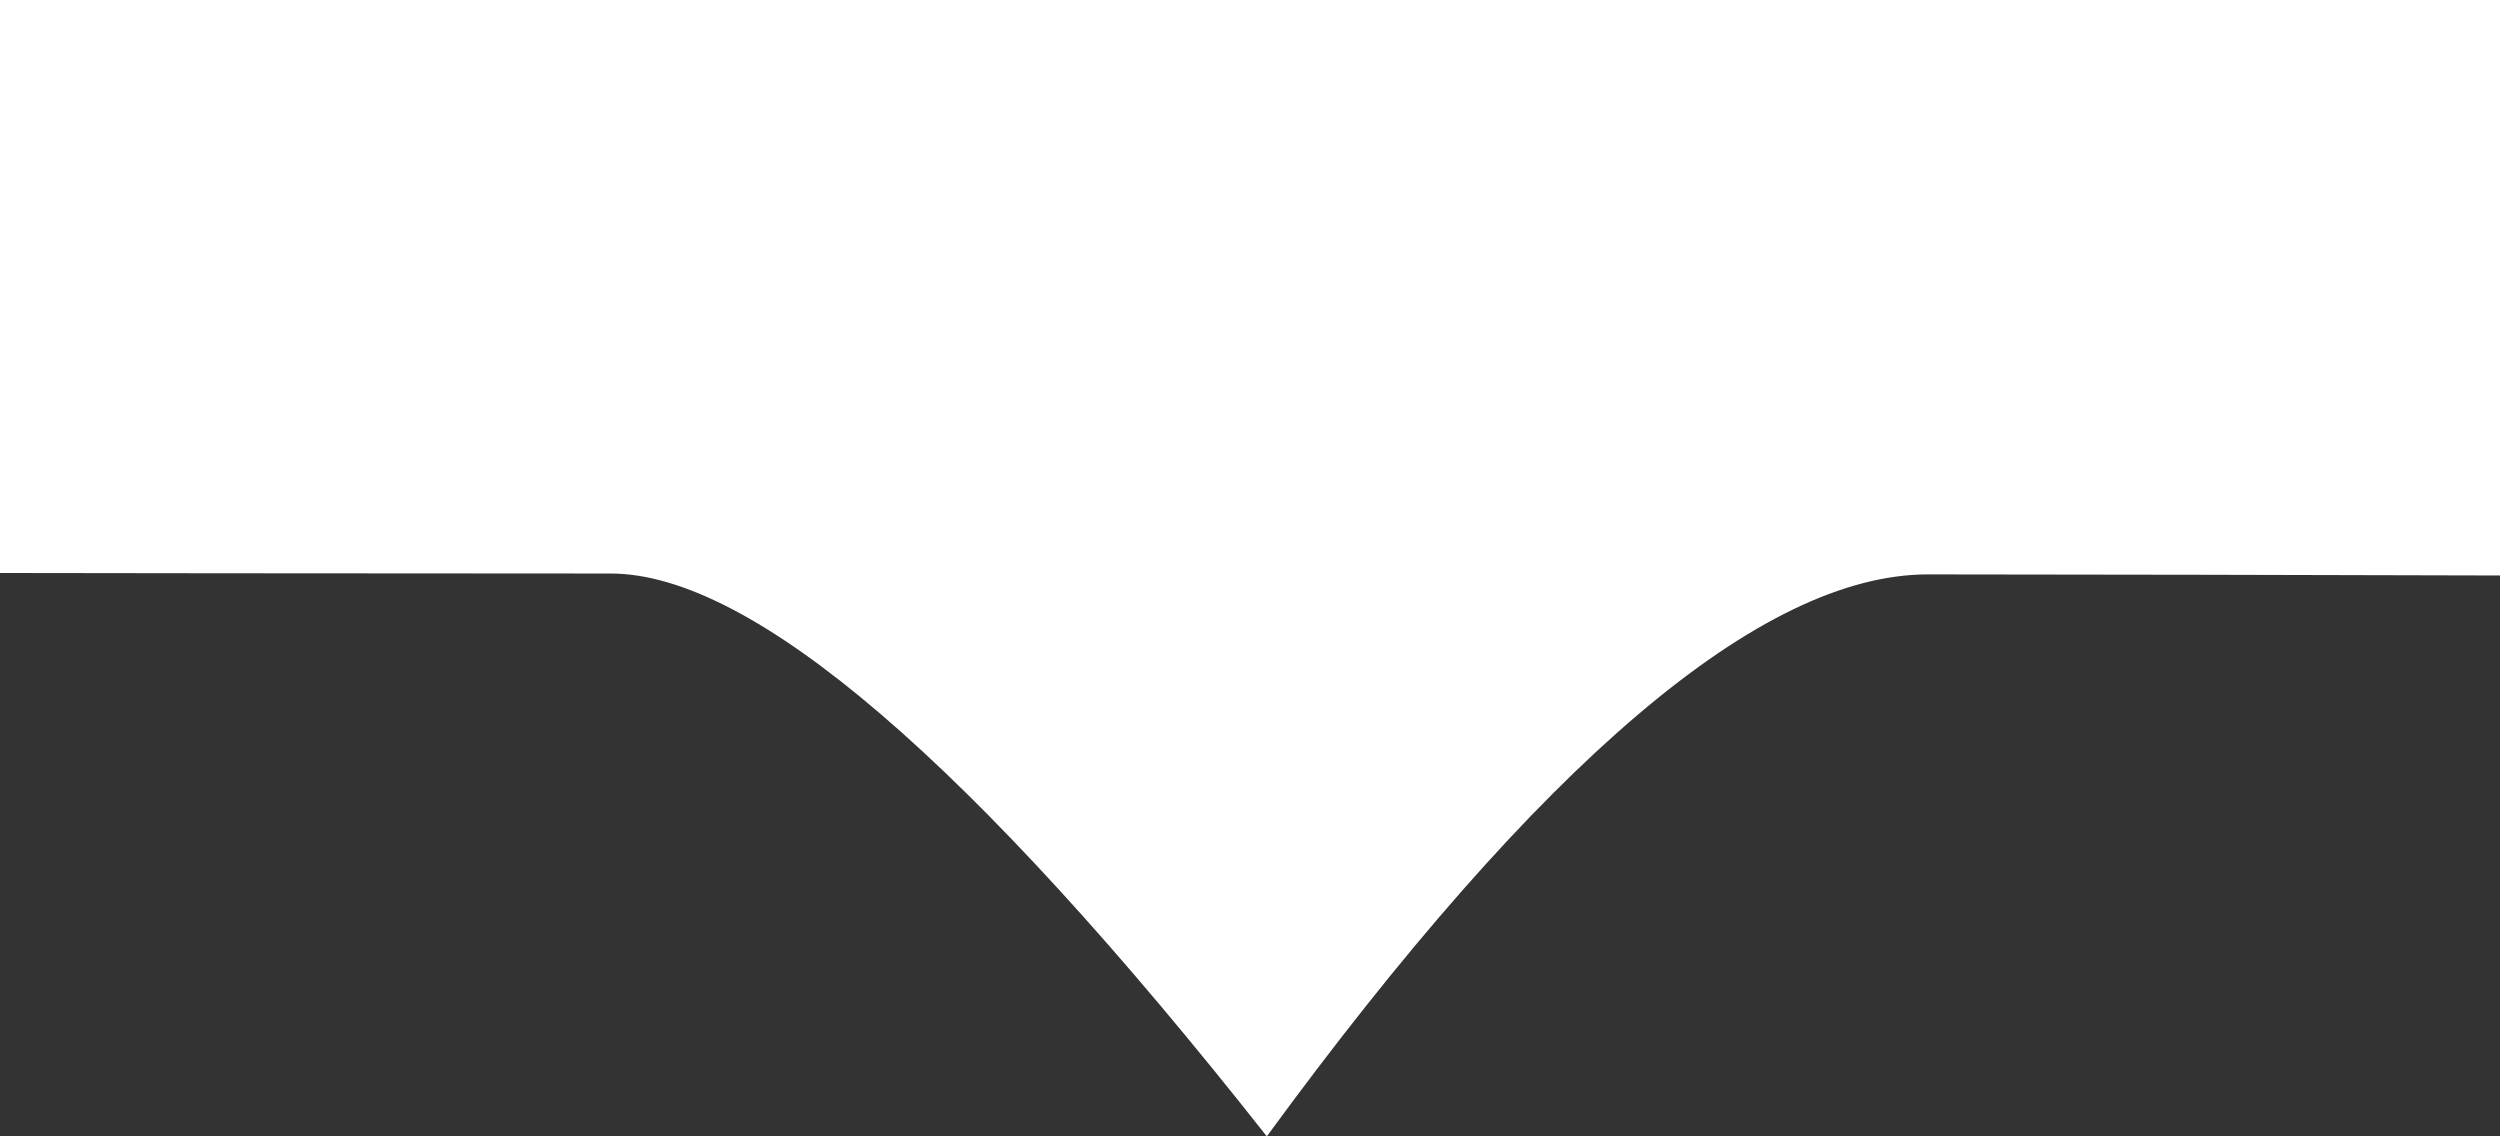 <?xml version="1.0" encoding="UTF-8"?>
<svg width="66px" height="30px" viewBox="0 0 66 30" version="1.1" xmlns="http://www.w3.org/2000/svg" xmlns:xlink="http://www.w3.org/1999/xlink">
    <rect x="0" y="0" width="66" height="30" fill="#333333" stroke="none"/>
    <!-- Generator: Sketch 53.2 (72643) - https://sketchapp.com -->
    <title>Popover/Center</title>
    <desc>Created with Sketch.</desc>
    <g id="Popover/Center" stroke="none" stroke-width="1" fill="none" fill-rule="evenodd">
        <path d="M66,0 L66,15.193 C60.587,15.177 55.555,15.168 50.905,15.164 C46.501,15.16 40.681,20.106 33.444,30 C25.635,20.096 19.861,15.143 16.122,15.141 C7.61,15.137 2.235,15.132 0,15.127 L0,0 L66,0 Z" id="Rectangle" fill="#FFFFFF" transform="translate(33, 15) rotate(-360) translate(-33, -15) "></path>
    </g>
</svg>